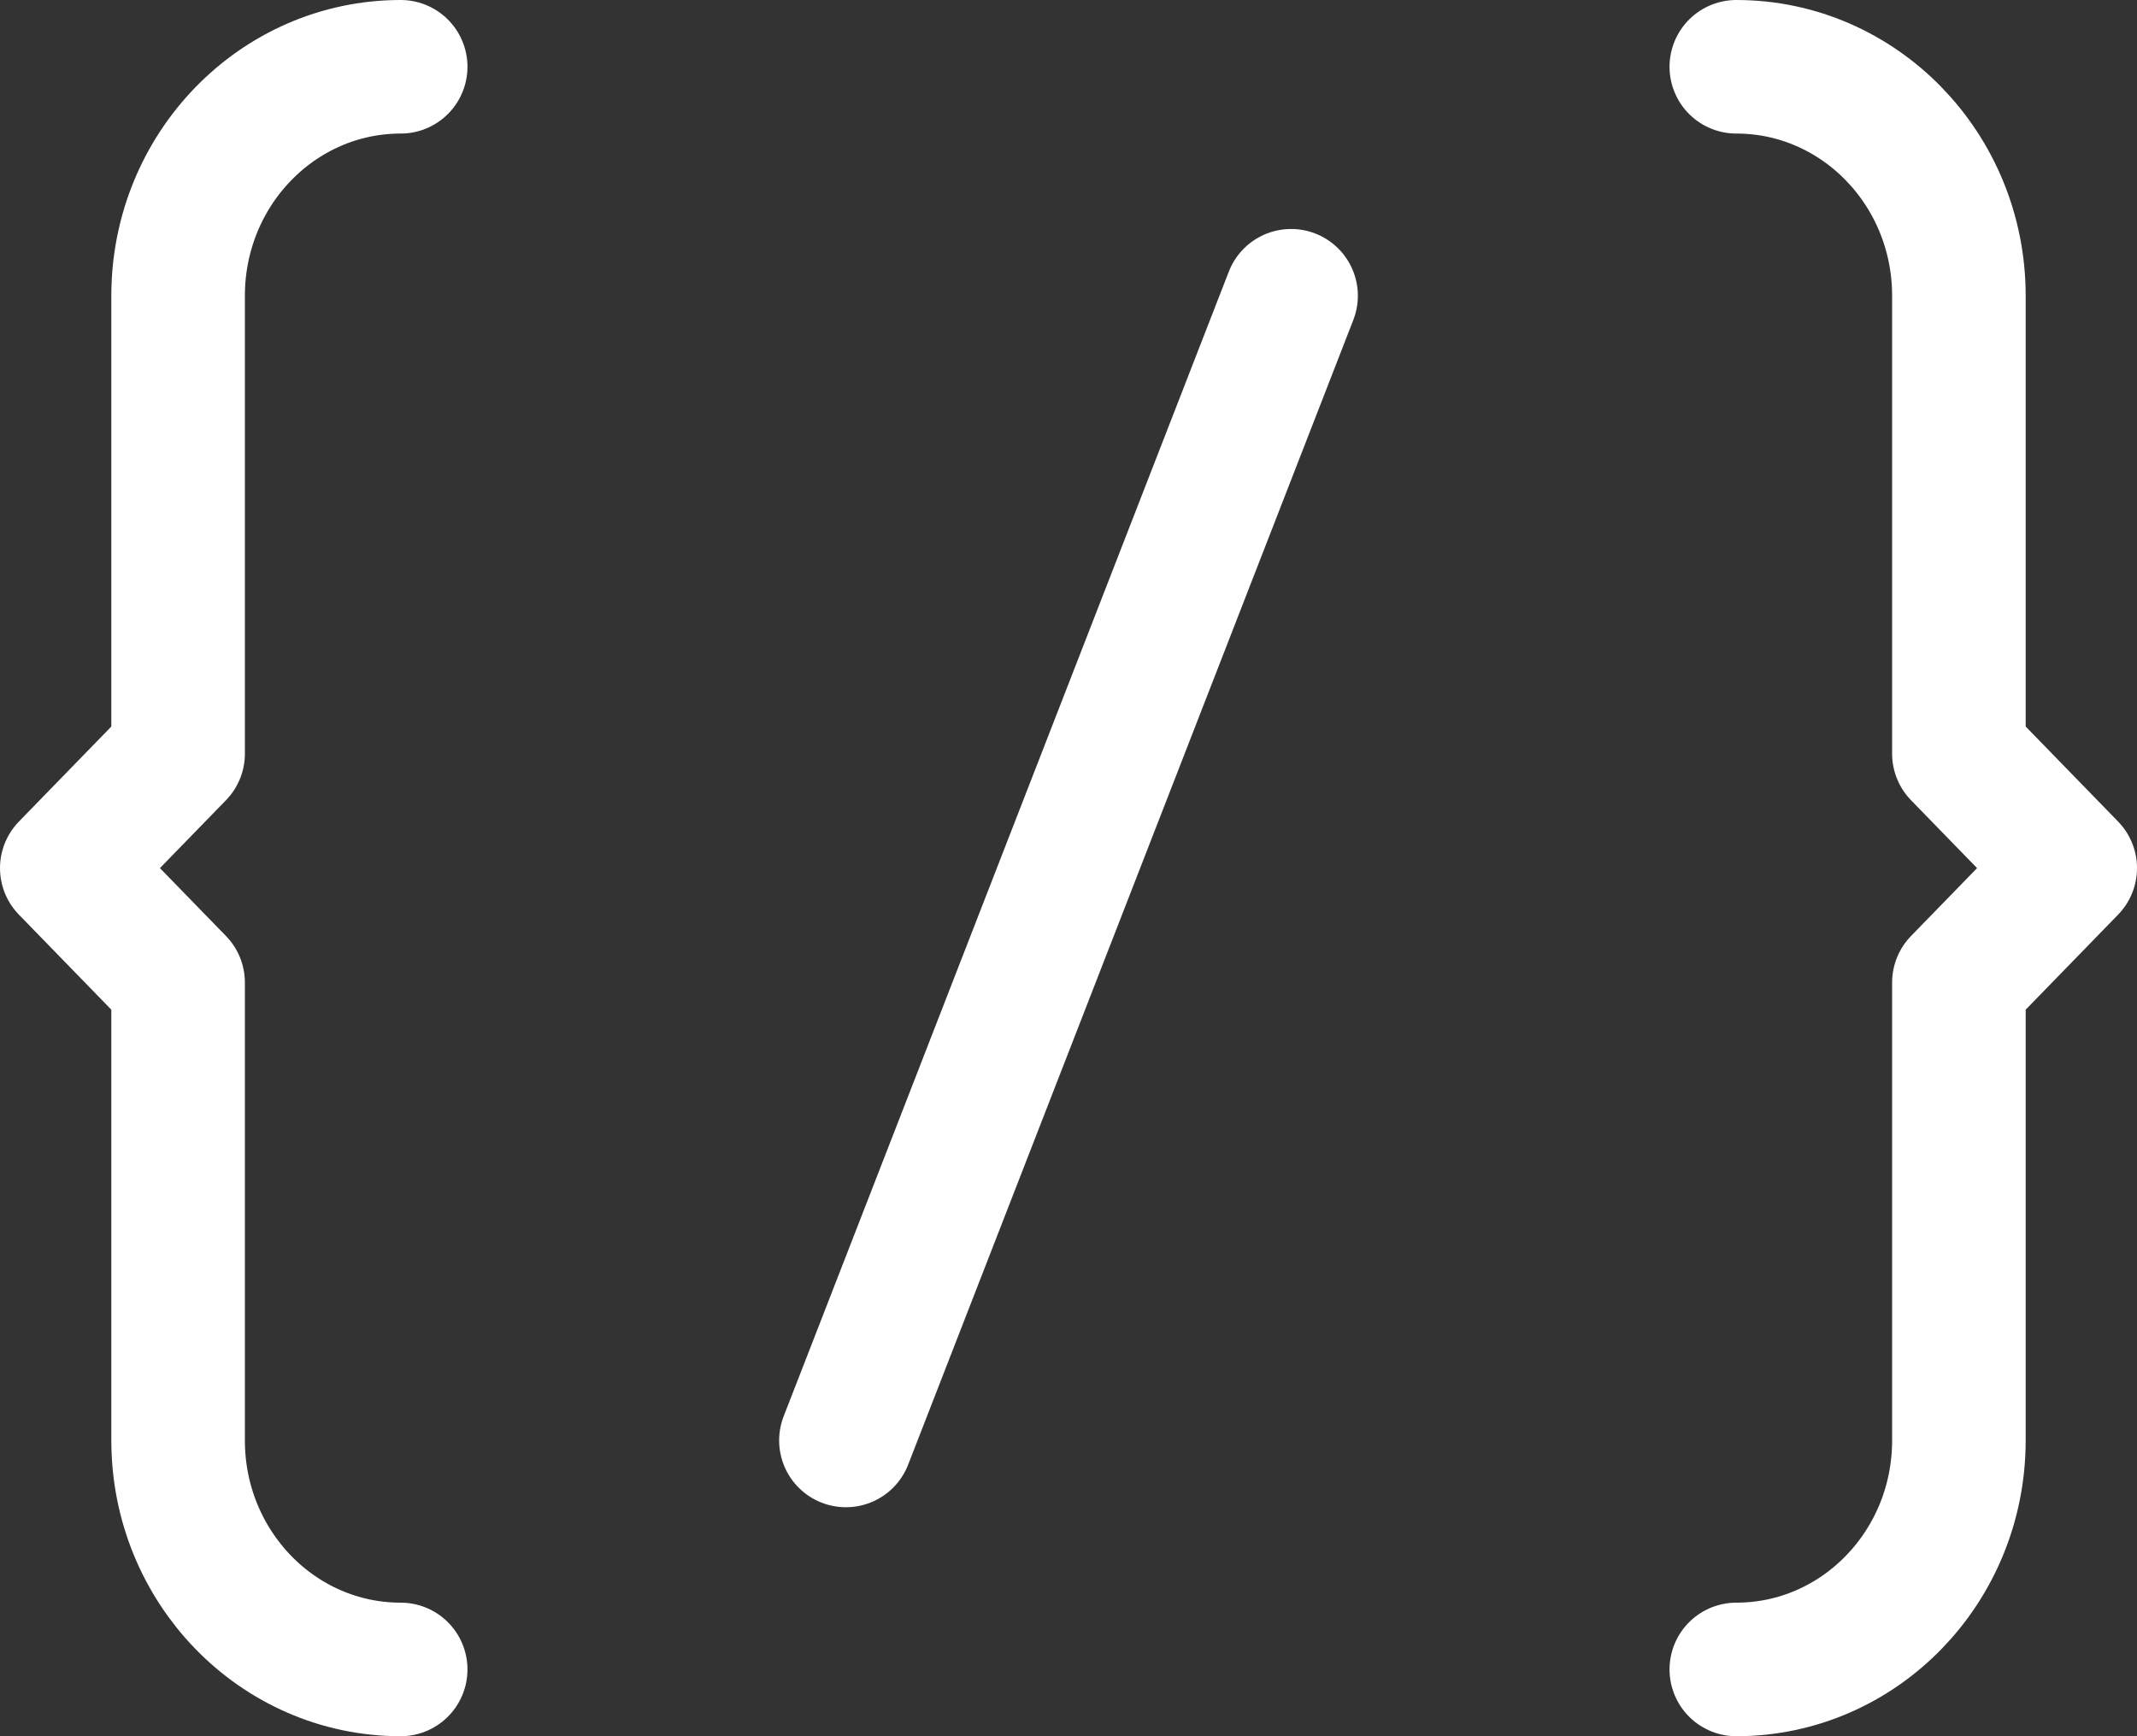 <svg width="32" height="26" viewBox="0 0 32 26" fill="none" xmlns="http://www.w3.org/2000/svg">
<rect x="0" y="0" width="32" height="26" fill="#333333" stroke="none"/>
<path d="M6 1C4.159 1 2.667 2.535 2.667 4.429V11.286L1 13L2.667 14.714V21.571C2.667 23.465 4.159 25 6 25" stroke="white" stroke-width="2" stroke-linecap="round" stroke-linejoin="round"/>
<path d="M26 1C27.841 1 29.333 2.535 29.333 4.429V11.286L31 13L29.333 14.714V21.571C29.333 23.465 27.841 25 26 25" stroke="white" stroke-width="2" stroke-linecap="round" stroke-linejoin="round"/>
<path d="M19.333 4.429L12.667 21.571" stroke="white" stroke-width="2" stroke-linecap="round"/>
</svg>
